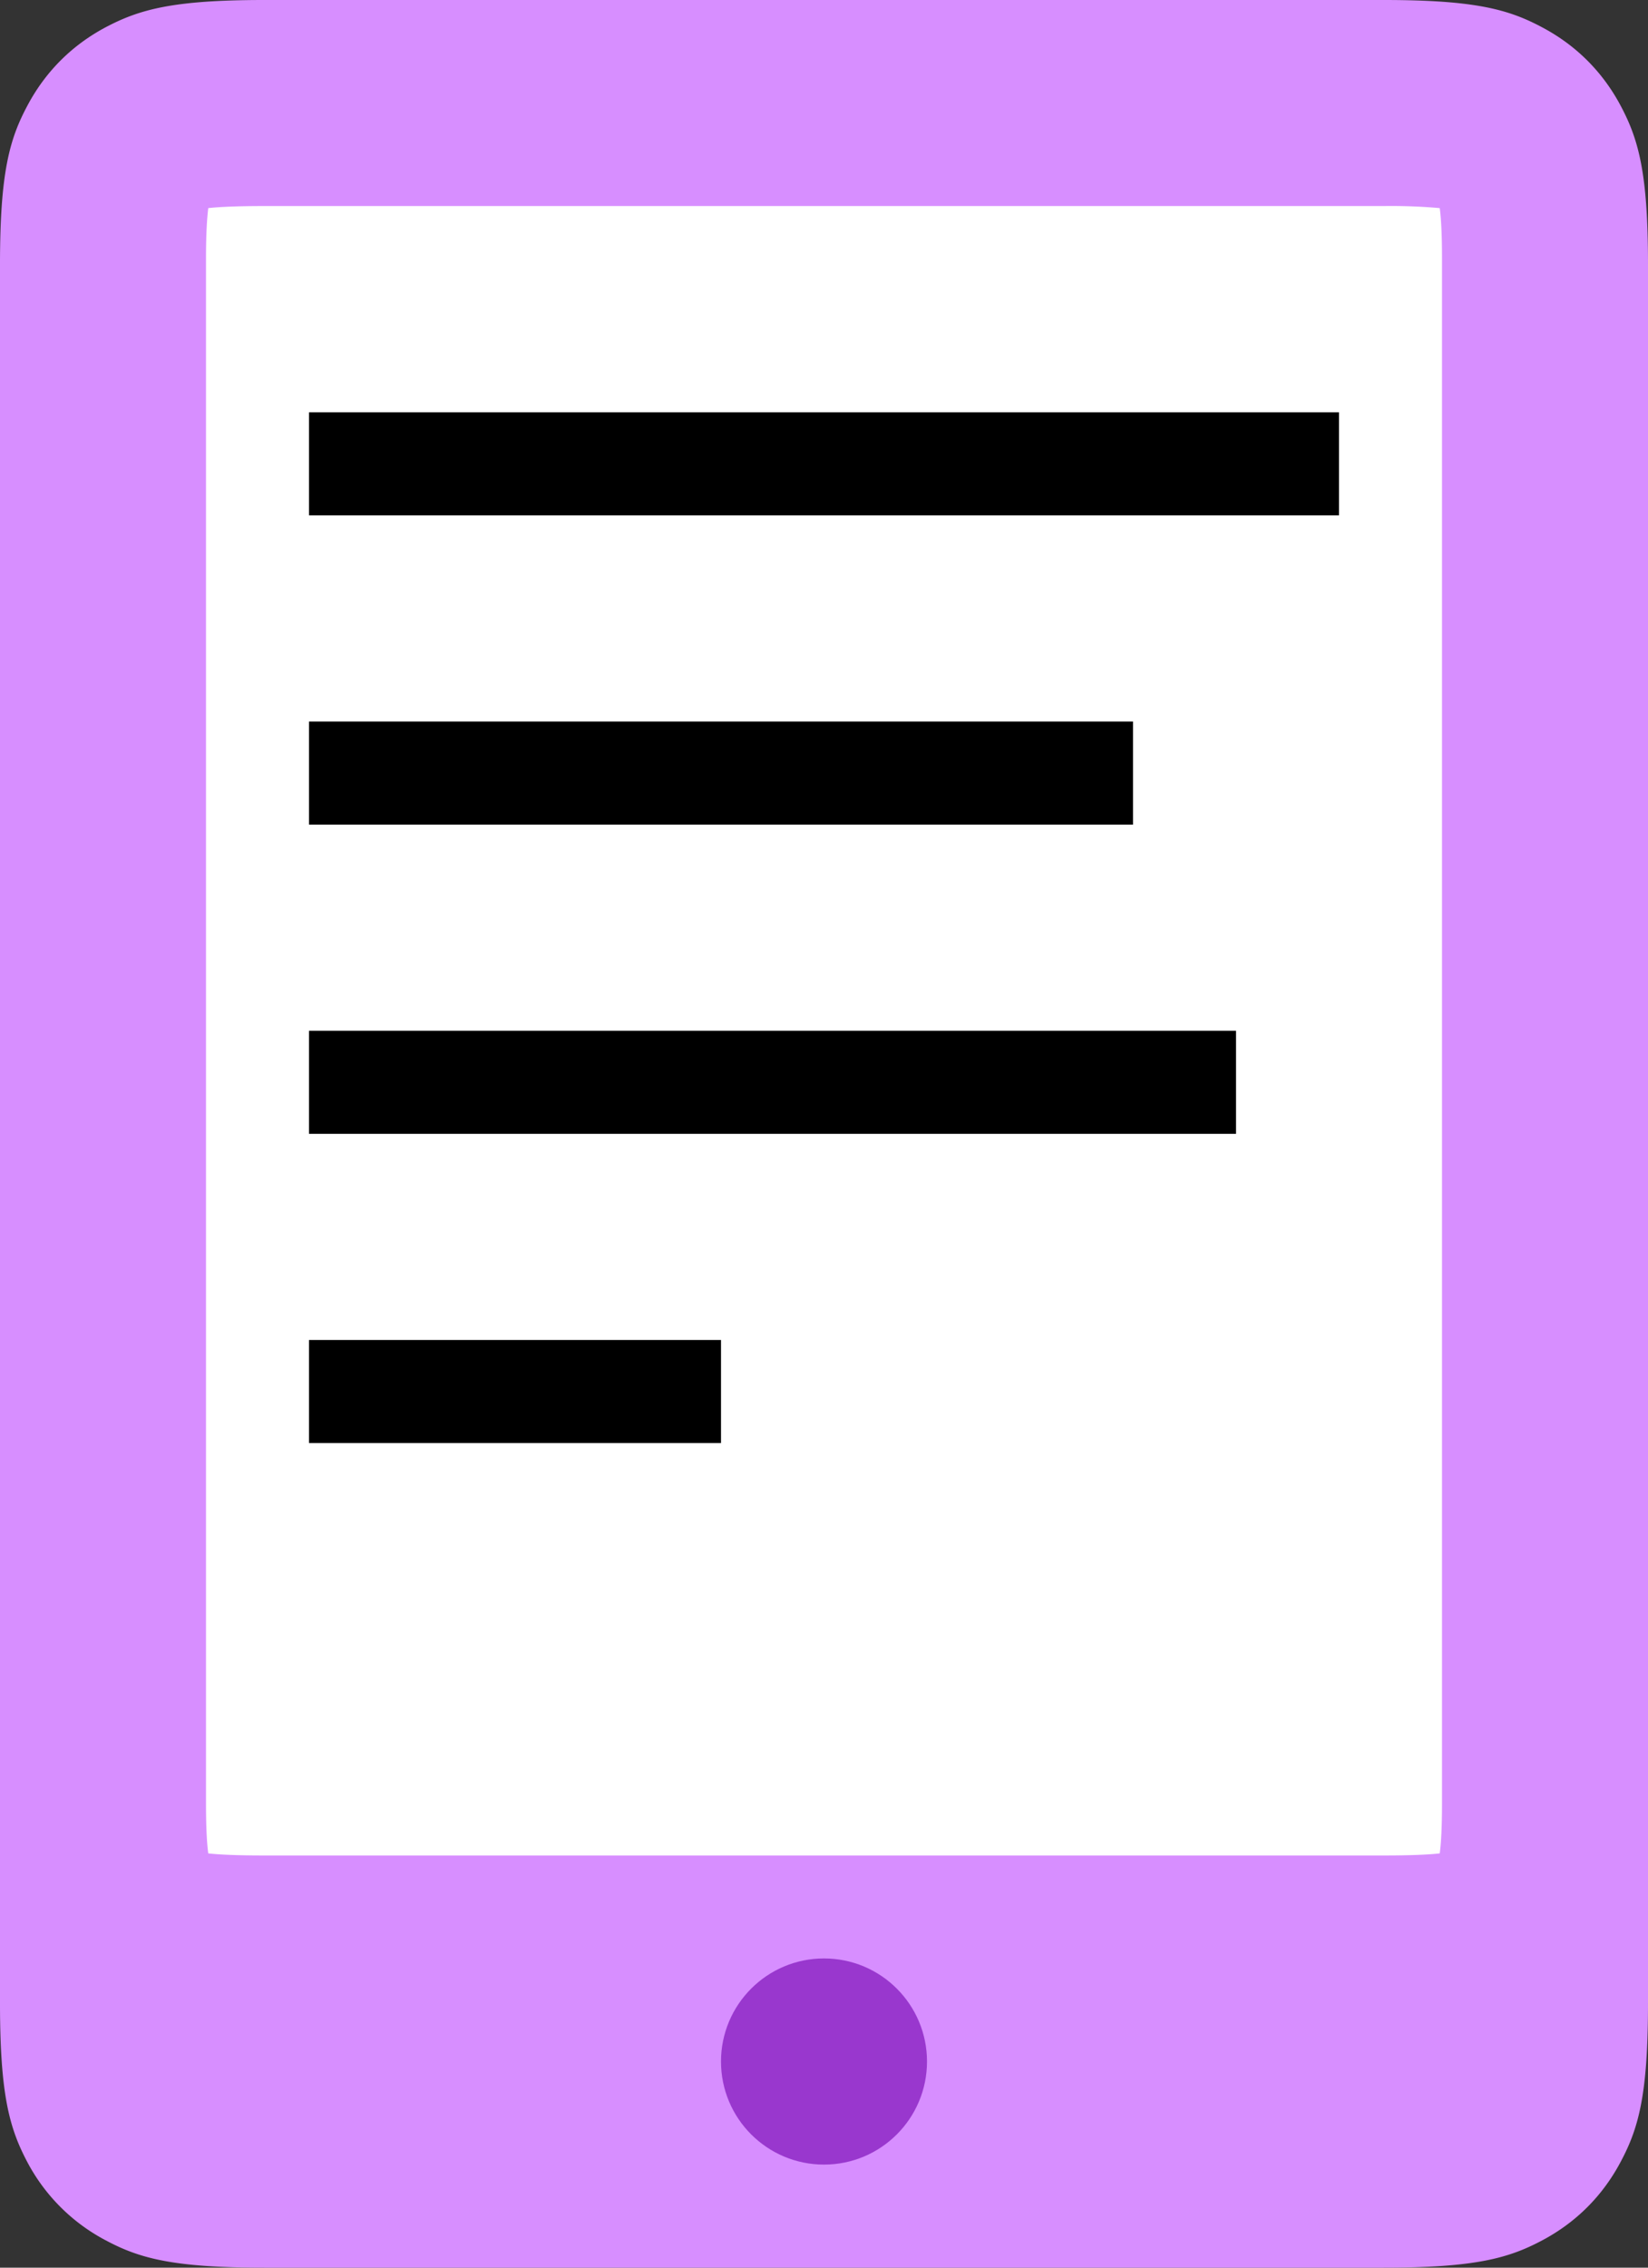 <svg xmlns="http://www.w3.org/2000/svg" viewBox="0 0 16 22" width="16" height="22"><rect x="0" y="0" width="16" height="22" fill="#333333" stroke="none"/><g fill="none" fill-rule="nonzero"><path fill="#d78eff" d="M 2.564 0 h 10.872 c 0.892 0 1.215 0.093 1.54 0.267 c 0.327 0.174 0.583 0.43 0.757 0.756 c 0.174 0.326 0.267 0.65 0.267 1.54 v 16.873 c 0 0.892 -0.093 1.215 -0.267 1.54 c -0.174 0.327 -0.43 0.583 -0.756 0.757 c -0.326 0.174 -0.65 0.267 -1.54 0.267 H 2.563 c -0.892 0 -1.215 -0.093 -1.54 -0.267 a 1.817 1.817 0 0 1 -0.757 -0.756 C 0.093 20.65 0 20.327 0 19.437 V 2.563 c 0 -0.892 0.093 -1.215 0.267 -1.54 c 0.174 -0.327 0.43 -0.583 0.756 -0.757 C 1.35 0.093 1.673 0 2.563 0 Z" /><path fill="#fff" d="M 2 2.501 V 17.5 c 0 0.23 0.009 0.386 0.022 0.481 c 0.107 0.012 0.282 0.02 0.542 0.02 h 10.872 c 0.26 0 0.434 -0.008 0.542 -0.02 c 0.013 -0.095 0.022 -0.25 0.022 -0.481 V 2.5 c 0 -0.23 -0.009 -0.386 -0.022 -0.481 a 5.353 5.353 0 0 0 -0.542 -0.02 H 2.564 c -0.26 0 -0.435 0.008 -0.542 0.02 C 2.01 2.115 2 2.27 2 2.5 Z" /><path fill="#000" d="M 3 4 h 10 v 1 H 3 V 4 Z m 0 3 h 8 v 1 H 3 V 7 Z m 0 3 h 9 v 1 H 3 v -1 Z m 0 3 h 4 v 1 H 3 v -1 Z" /><circle fill="#9937ce" cx="8" cy="20" r="1" /></g></svg>